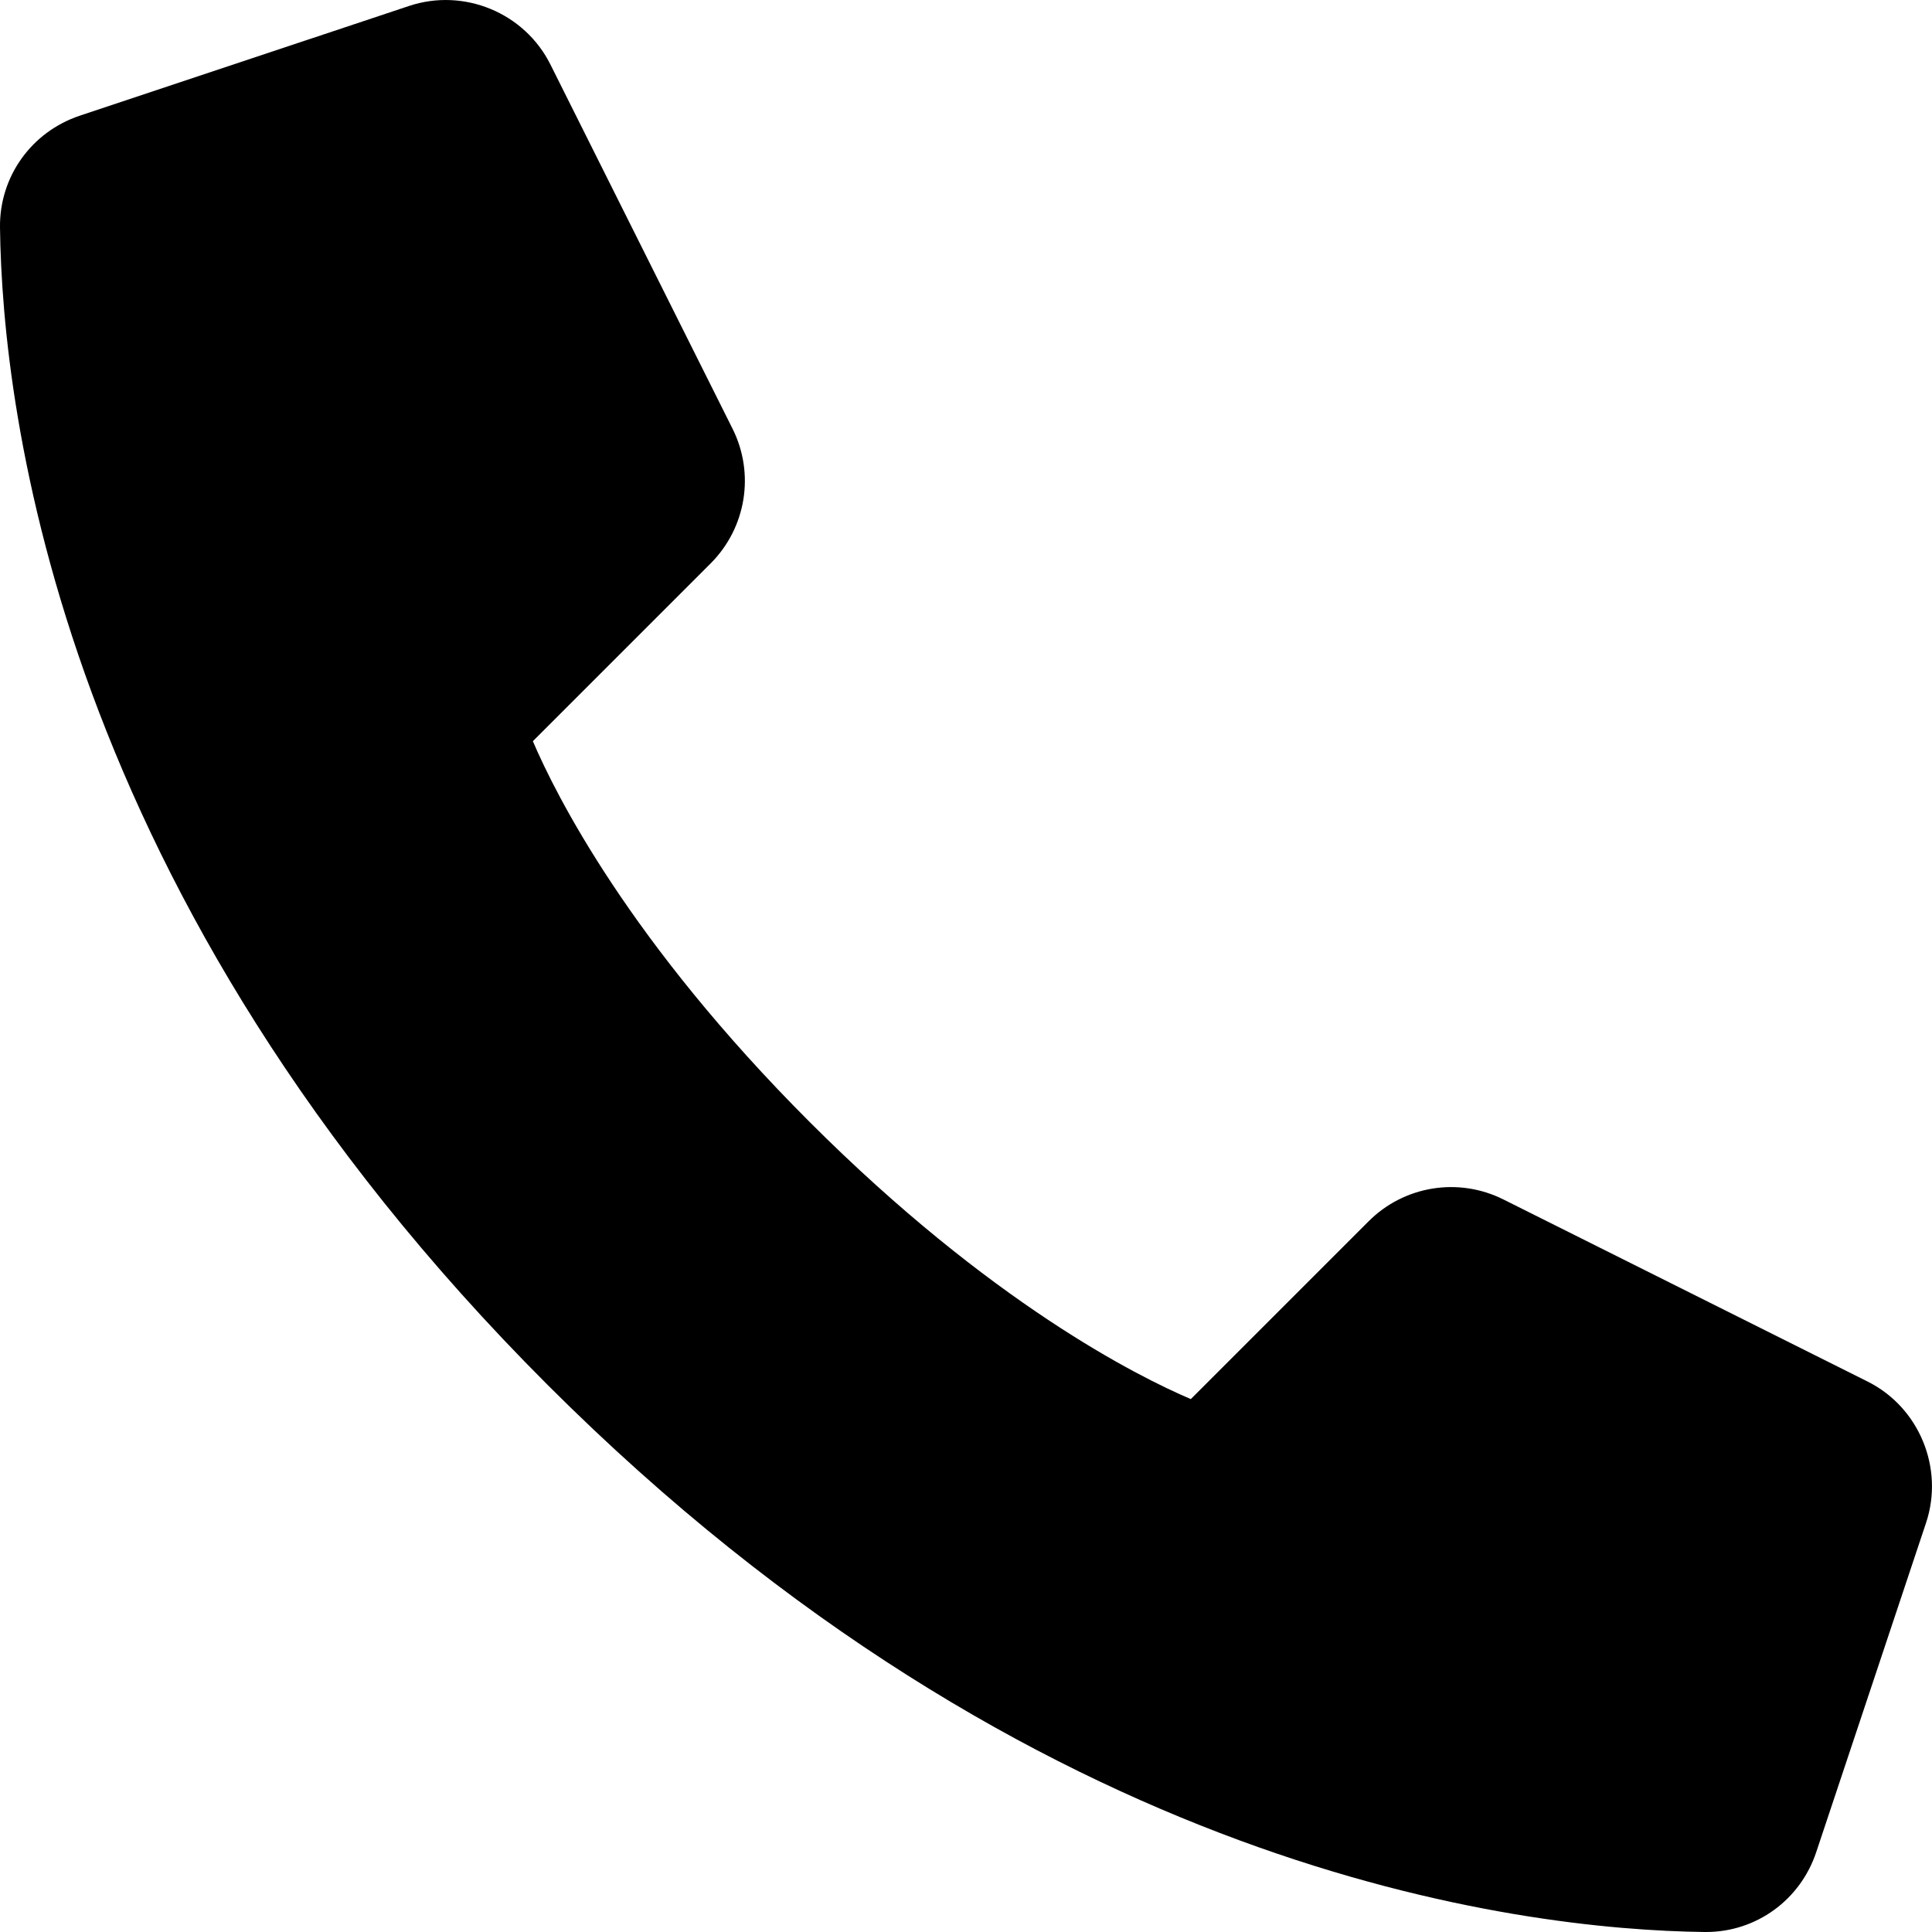 <?xml version="1.0" encoding="utf-8"?>
<!-- Generator: Adobe Illustrator 15.1.0, SVG Export Plug-In . SVG Version: 6.00 Build 0)  -->
<!DOCTYPE svg PUBLIC "-//W3C//DTD SVG 1.1//EN" "http://www.w3.org/Graphics/SVG/1.1/DTD/svg11.dtd">
<svg version="1.1" id="icon" xmlns="http://www.w3.org/2000/svg" xmlns:xlink="http://www.w3.org/1999/xlink" x="0px" y="0px"
	 width="49.998px" height="49.998px" viewBox="0 0 49.998 49.998" enable-background="new 0 0 49.998 49.998" xml:space="preserve">
<path d="M44.152,49.998c-0.013,0-0.025,0-0.038,0c-4.804-0.058-17.339-1.555-29.949-14.165S0.058,10.687,0,5.883
	c-0.016-1.31,0.813-2.471,2.065-2.889l8.524-2.841c1.42-0.471,2.986,0.179,3.654,1.514l4.714,9.427
	c0.582,1.164,0.354,2.564-0.565,3.485l-4.602,4.602c0.586,1.373,2.489,5.182,7.167,9.859c4.677,4.676,8.485,6.581,9.86,7.167
	l4.602-4.602c0.92-0.92,2.322-1.146,3.484-0.566l9.427,4.713c1.335,0.667,1.985,2.239,1.515,3.655l-2.843,8.524
	C46.59,49.171,45.447,49.998,44.152,49.998z"/>
</svg>
